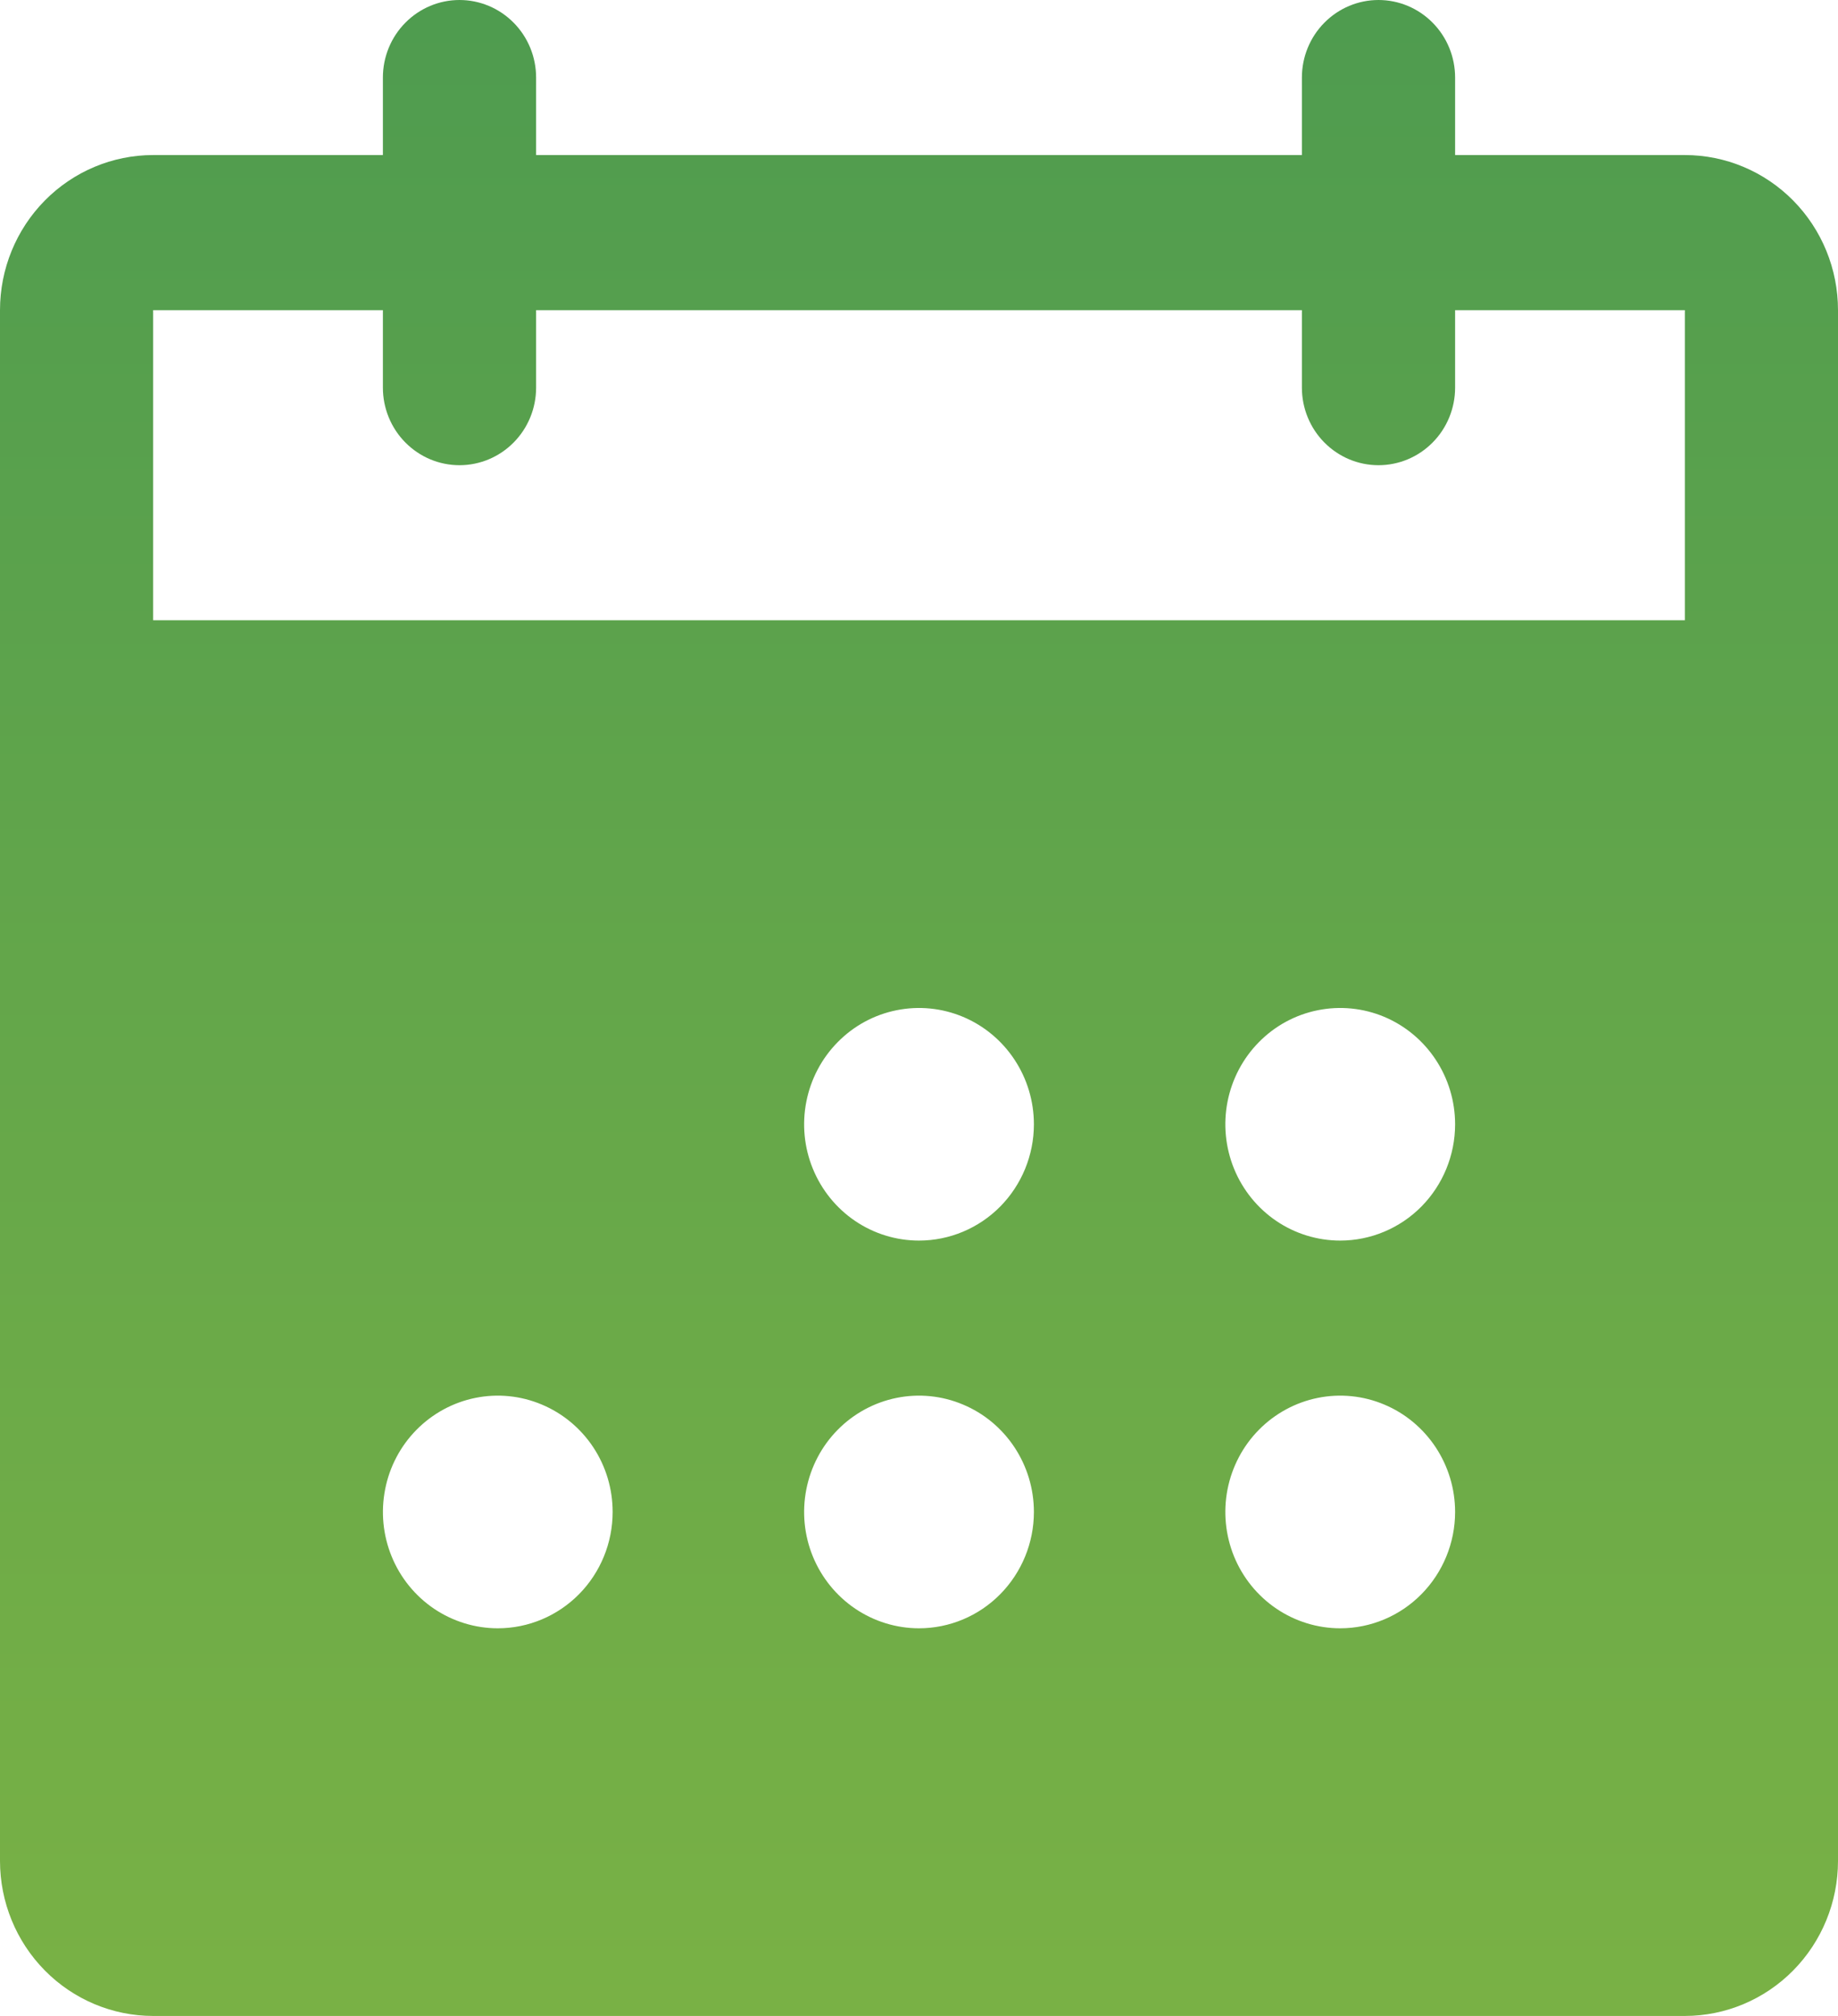 <svg width="31" height="34" viewBox="0 0 31 34" fill="none" xmlns="http://www.w3.org/2000/svg">
<path d="M28.417 2.615H24.542V1.308C24.542 0.961 24.406 0.628 24.163 0.383C23.921 0.138 23.593 0 23.25 0C22.907 0 22.579 0.138 22.337 0.383C22.094 0.628 21.958 0.961 21.958 1.308V2.615H9.042V1.308C9.042 0.961 8.906 0.628 8.663 0.383C8.421 0.138 8.093 0 7.75 0C7.407 0 7.079 0.138 6.837 0.383C6.594 0.628 6.458 0.961 6.458 1.308V2.615H2.583C1.898 2.615 1.241 2.891 0.757 3.381C0.272 3.872 0 4.537 0 5.231V31.385C0 32.078 0.272 32.743 0.757 33.234C1.241 33.724 1.898 34 2.583 34H28.417C29.102 34 29.759 33.724 30.243 33.234C30.728 32.743 31 32.078 31 31.385V5.231C31 4.537 30.728 3.872 30.243 3.381C29.759 2.891 29.102 2.615 28.417 2.615ZM8.396 27.462C8.013 27.462 7.638 27.346 7.319 27.131C7.001 26.915 6.752 26.609 6.606 26.251C6.459 25.892 6.421 25.498 6.496 25.117C6.57 24.737 6.755 24.387 7.026 24.113C7.297 23.839 7.642 23.652 8.018 23.576C8.394 23.5 8.783 23.539 9.137 23.688C9.491 23.836 9.794 24.088 10.007 24.41C10.22 24.733 10.333 25.112 10.333 25.5C10.333 26.02 10.129 26.519 9.766 26.887C9.402 27.255 8.91 27.462 8.396 27.462ZM15.5 27.462C15.117 27.462 14.742 27.346 14.424 27.131C14.105 26.915 13.857 26.609 13.71 26.251C13.563 25.892 13.525 25.498 13.6 25.117C13.675 24.737 13.859 24.387 14.13 24.113C14.401 23.839 14.746 23.652 15.122 23.576C15.498 23.5 15.887 23.539 16.241 23.688C16.596 23.836 16.898 24.088 17.111 24.41C17.324 24.733 17.438 25.112 17.438 25.5C17.438 26.02 17.233 26.519 16.87 26.887C16.507 27.255 16.014 27.462 15.5 27.462ZM15.5 20.923C15.117 20.923 14.742 20.808 14.424 20.593C14.105 20.377 13.857 20.071 13.71 19.712C13.563 19.354 13.525 18.959 13.6 18.579C13.675 18.198 13.859 17.849 14.13 17.575C14.401 17.3 14.746 17.113 15.122 17.038C15.498 16.962 15.887 17.001 16.241 17.149C16.596 17.298 16.898 17.549 17.111 17.872C17.324 18.194 17.438 18.574 17.438 18.962C17.438 19.482 17.233 19.981 16.87 20.349C16.507 20.716 16.014 20.923 15.5 20.923ZM22.604 27.462C22.221 27.462 21.846 27.346 21.528 27.131C21.209 26.915 20.961 26.609 20.814 26.251C20.668 25.892 20.629 25.498 20.704 25.117C20.779 24.737 20.963 24.387 21.234 24.113C21.505 23.839 21.85 23.652 22.226 23.576C22.602 23.5 22.992 23.539 23.346 23.688C23.7 23.836 24.002 24.088 24.215 24.41C24.428 24.733 24.542 25.112 24.542 25.5C24.542 26.02 24.337 26.519 23.974 26.887C23.611 27.255 23.118 27.462 22.604 27.462ZM22.604 20.923C22.221 20.923 21.846 20.808 21.528 20.593C21.209 20.377 20.961 20.071 20.814 19.712C20.668 19.354 20.629 18.959 20.704 18.579C20.779 18.198 20.963 17.849 21.234 17.575C21.505 17.3 21.85 17.113 22.226 17.038C22.602 16.962 22.992 17.001 23.346 17.149C23.7 17.298 24.002 17.549 24.215 17.872C24.428 18.194 24.542 18.574 24.542 18.962C24.542 19.482 24.337 19.981 23.974 20.349C23.611 20.716 23.118 20.923 22.604 20.923ZM28.417 10.461H2.583V5.231H6.458V6.538C6.458 6.885 6.594 7.218 6.837 7.463C7.079 7.708 7.407 7.846 7.75 7.846C8.093 7.846 8.421 7.708 8.663 7.463C8.906 7.218 9.042 6.885 9.042 6.538V5.231H21.958V6.538C21.958 6.885 22.094 7.218 22.337 7.463C22.579 7.708 22.907 7.846 23.25 7.846C23.593 7.846 23.921 7.708 24.163 7.463C24.406 7.218 24.542 6.885 24.542 6.538V5.231H28.417V10.461Z" fill="url(#paint0_linear_257_1215)"/>
<defs>
<linearGradient id="paint0_linear_257_1215" x1="11.286" y1="63.467" x2="11.287" y2="-26.067" gradientUnits="userSpaceOnUse">
<stop stop-color="#9EC43C"/>
<stop offset="1" stop-color="#2E8B57"/>
</linearGradient>
</defs>
</svg>

